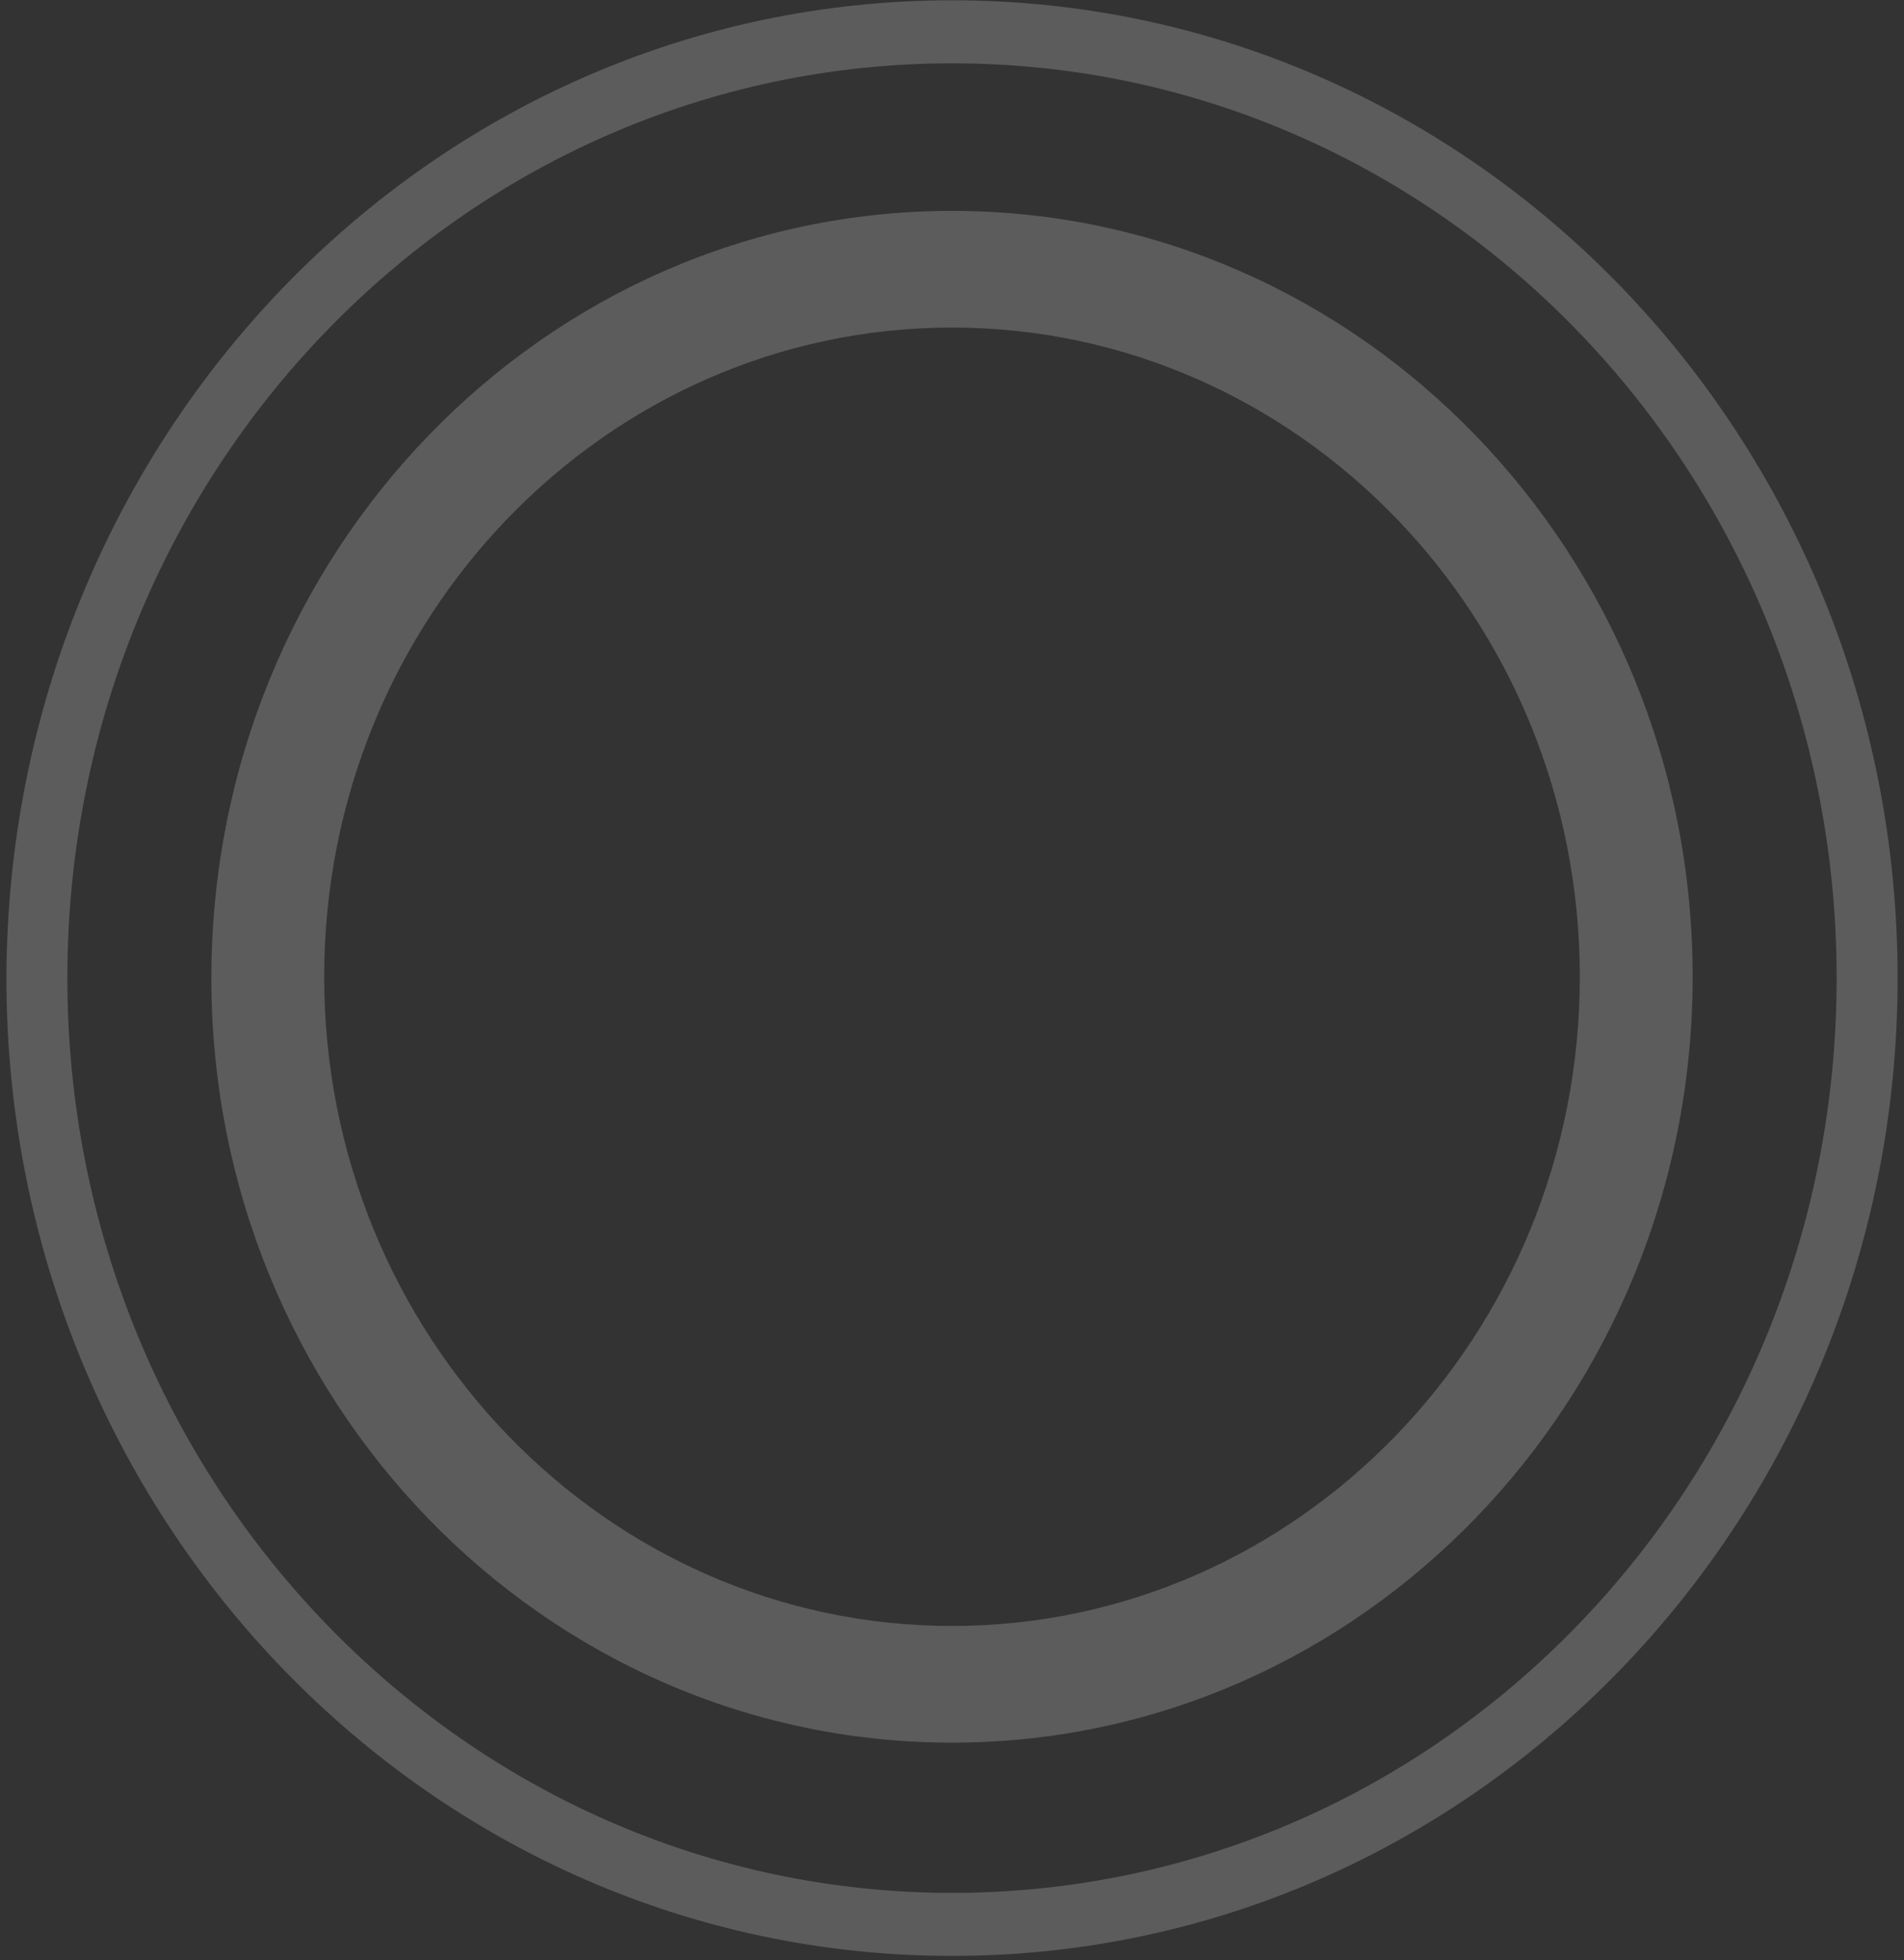 <svg width="135" height="139" viewBox="0 0 135 139" fill="none" xmlns="http://www.w3.org/2000/svg">
<rect x="0" y="0" width="135" height="139" fill="#333333" stroke="none"/>
<g opacity="0.2">
<path d="M67.501 0.021C104.565 0.021 134.547 31.031 134.547 69.364C134.547 107.602 104.565 138.706 67.501 138.706C30.529 138.706 0.455 107.697 0.455 69.364C0.547 31.031 30.529 0.021 67.501 0.021ZM67.501 134.236C102.173 134.236 130.224 105.224 130.224 69.364C130.224 33.504 102.174 4.492 67.501 4.492C32.828 4.492 4.777 33.504 4.777 69.364C4.777 105.129 32.92 134.236 67.501 134.236Z" fill="white"/>
<path d="M67.5 14.955C96.471 14.955 120.015 39.306 120.015 69.269C120.015 99.231 96.471 123.582 67.5 123.582C38.53 123.582 14.986 99.326 14.986 69.364C14.986 39.306 38.53 14.955 67.5 14.955ZM67.5 115.307C92.056 115.307 112.014 94.666 112.014 69.269C112.014 43.871 92.056 23.23 67.5 23.23C42.944 23.23 22.987 43.871 22.987 69.269C22.987 94.666 42.944 115.307 67.5 115.307Z" fill="white"/>
</g>
</svg>
